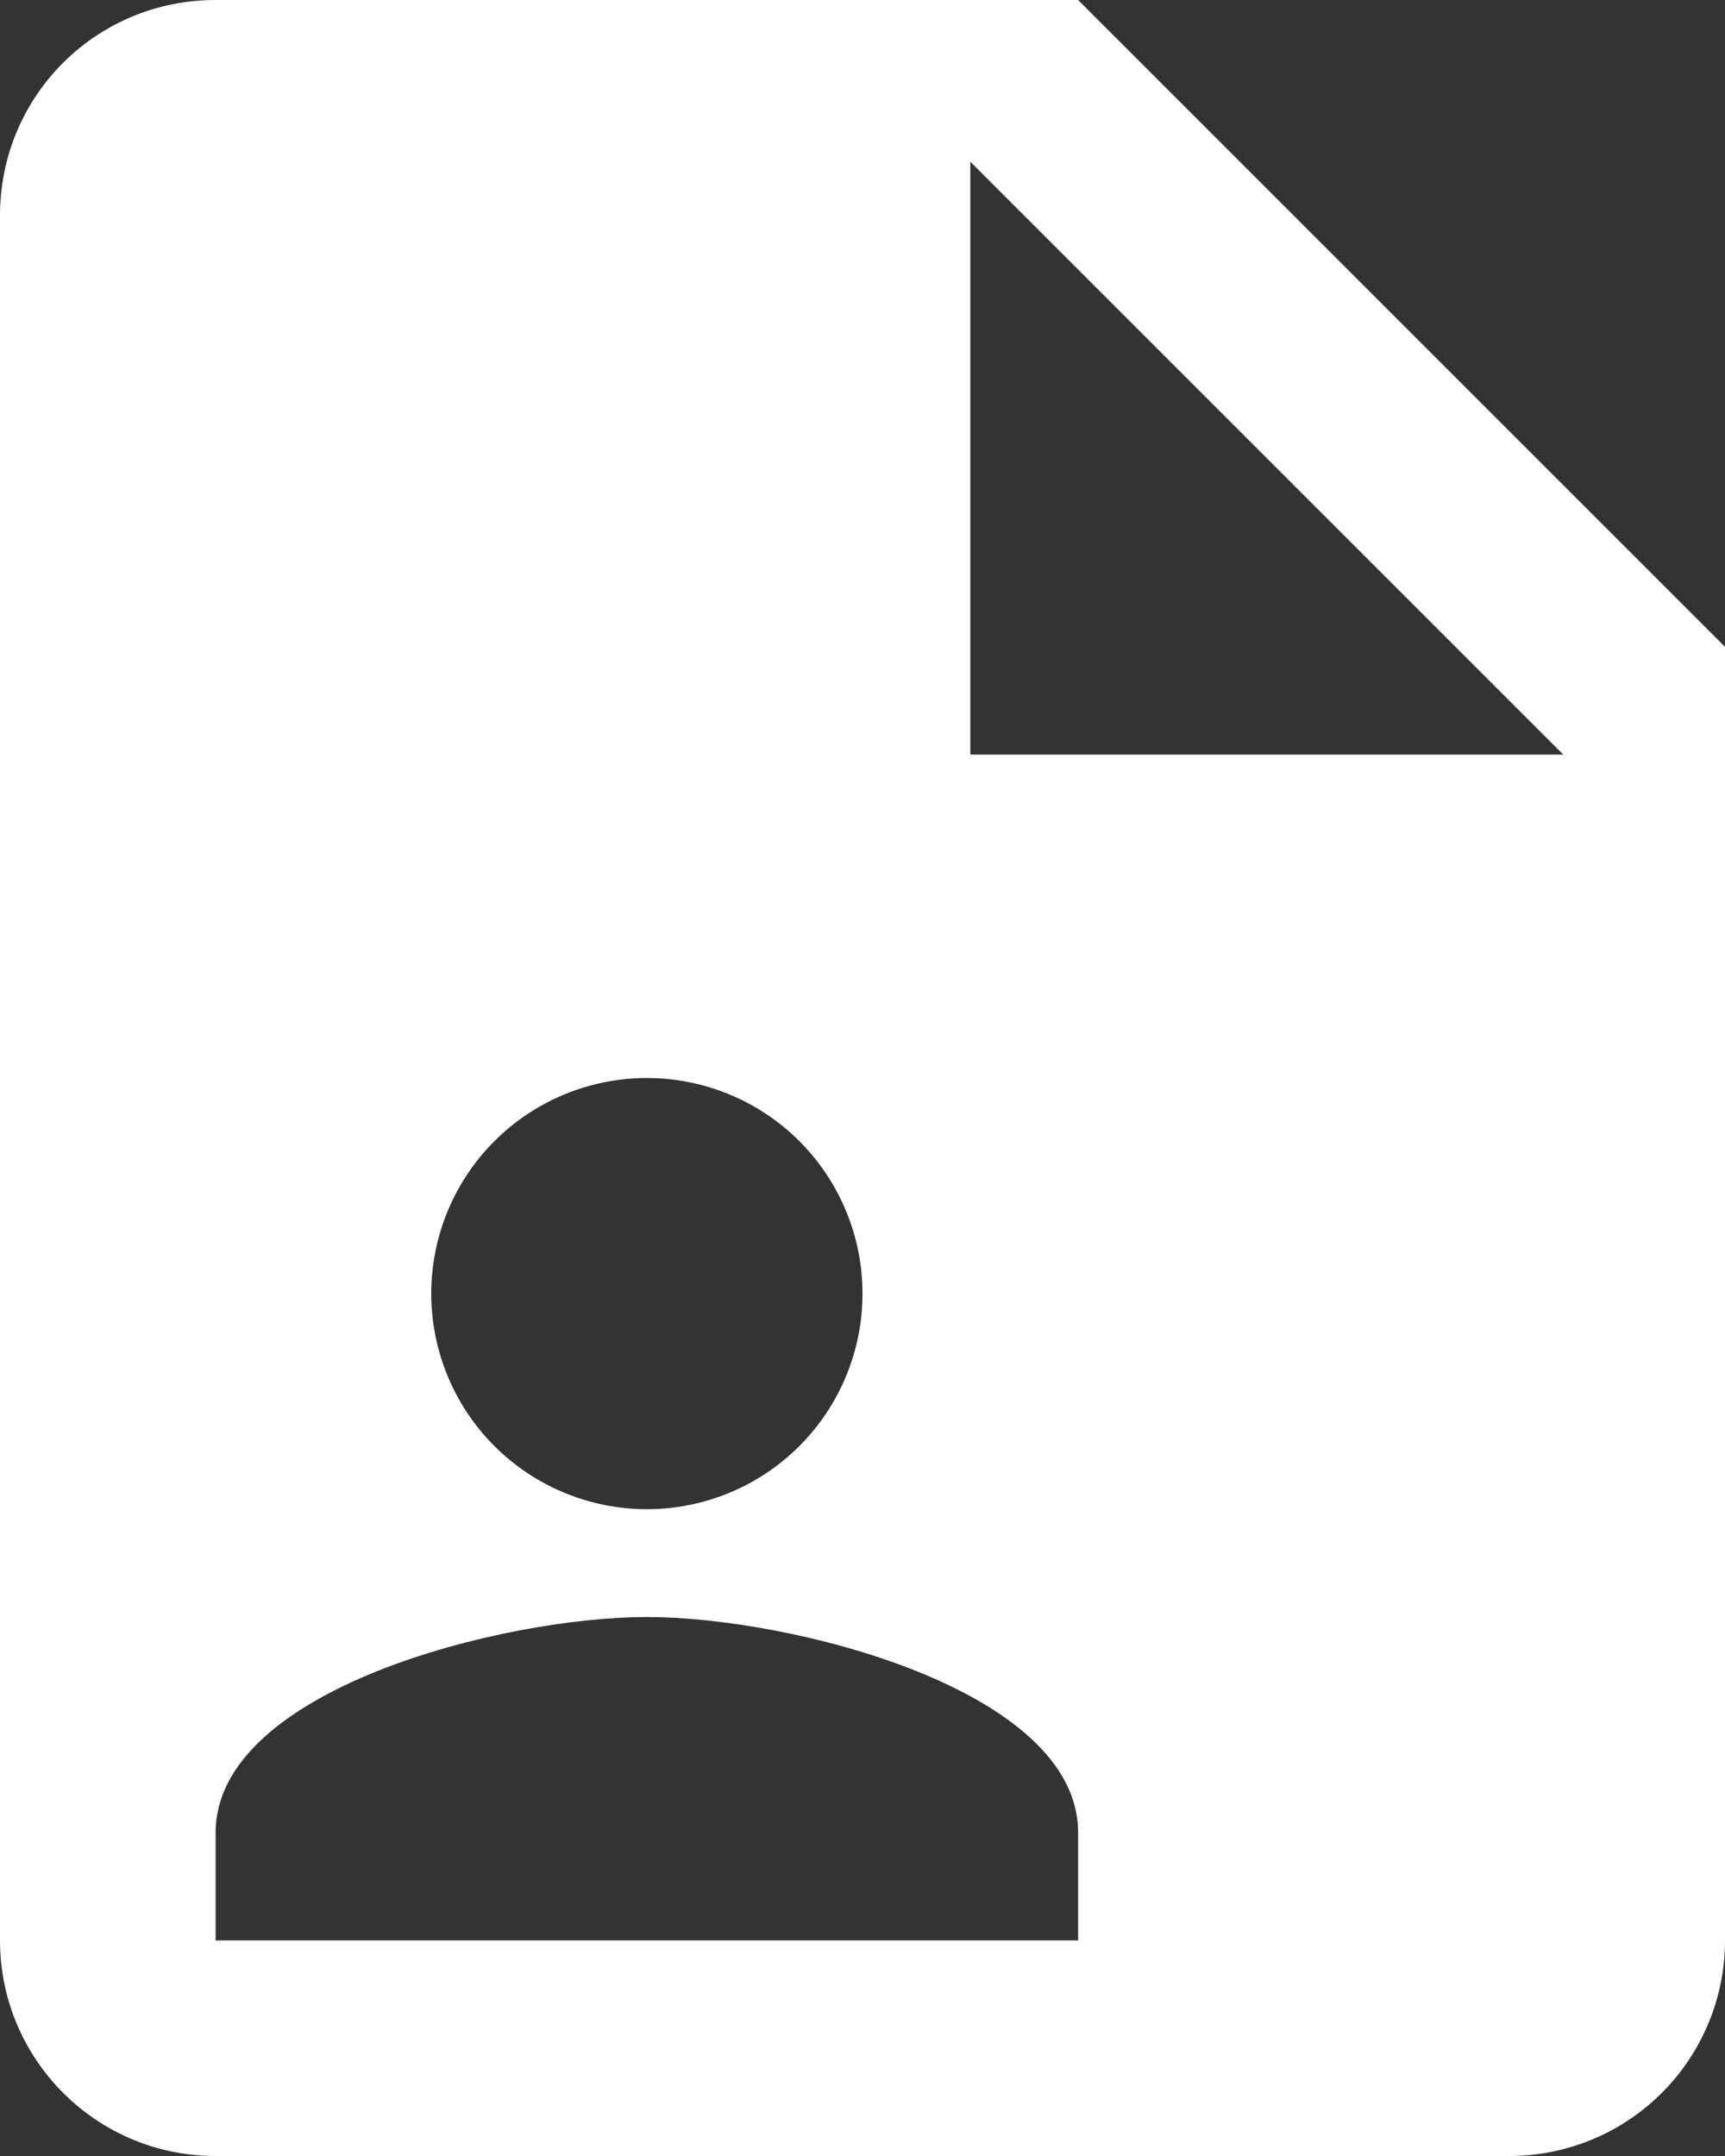 <svg width="28" height="35" viewBox="0 0 28 35" fill="none" xmlns="http://www.w3.org/2000/svg">
<rect x="0" y="0" width="28" height="35" fill="#333333" stroke="none"/>
<path d="M15.75 12.25H25.375L15.75 2.625V12.25ZM3.5 0H17.5L28 10.5V31.5C28 32.428 27.631 33.319 26.975 33.975C26.319 34.631 25.428 35 24.5 35H3.5C1.558 35 0 33.425 0 31.5V3.5C0 1.558 1.558 0 3.5 0ZM17.5 31.5V29.75C17.5 27.422 12.828 26.25 10.5 26.25C8.172 26.25 3.5 27.422 3.5 29.75V31.5H17.5ZM10.5 17.5C9.572 17.5 8.681 17.869 8.025 18.525C7.369 19.181 7 20.072 7 21C7 21.928 7.369 22.819 8.025 23.475C8.681 24.131 9.572 24.5 10.5 24.5C11.428 24.5 12.319 24.131 12.975 23.475C13.631 22.819 14 21.928 14 21C14 20.072 13.631 19.181 12.975 18.525C12.319 17.869 11.428 17.5 10.5 17.5Z" fill="white"/>
</svg>
